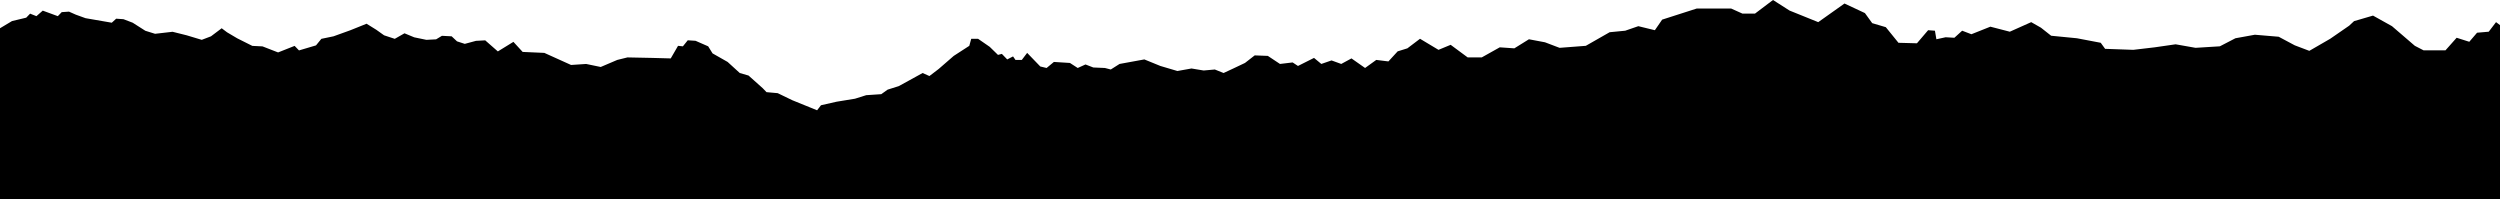 <?xml version="1.0" encoding="UTF-8" standalone="no"?>
<!-- Created with Inkscape (http://www.inkscape.org/) -->

<svg
   width="33.073mm"
   height="2.646mm"
   viewBox="0 0 33.073 2.646"
   version="1.1"
   id="svg1"
   xml:space="preserve"
   xmlns:inkscape="http://www.inkscape.org/namespaces/inkscape"
   xmlns:sodipodi="http://sodipodi.sourceforge.net/DTD/sodipodi-0.dtd"
   xmlns="http://www.w3.org/2000/svg"
   xmlns:svg="http://www.w3.org/2000/svg"><sodipodi:namedview
     id="namedview1"
     pagecolor="#ffffff"
     bordercolor="#000000"
     borderopacity="0.25"
     inkscape:showpageshadow="2"
     inkscape:pageopacity="0.0"
     inkscape:pagecheckerboard="0"
     inkscape:deskcolor="#d1d1d1"
     inkscape:document-units="mm" /><defs
     id="defs1" /><g
     inkscape:label="Layer 1"
     inkscape:groupmode="layer"
     id="layer1"
     transform="translate(-26.386,-142.496)"><g
       style="clip-rule:evenodd;fill-rule:evenodd;stroke-width:4.649;stroke-linejoin:round;stroke-miterlimit:2"
       id="g1"
       transform="matrix(0.056,0,0,0.058,26.386,142.496)"><path
         d="m 595.276,6.444 v 38.94 H 0 V 6.444 L 2.835,4.807 6.193,4.032 7.112,3.113 l 1.493,0.574 1.494,-1.263 3.56,1.263 0.919,-0.919 1.723,-0.114 1.608,0.689 2.298,0.804 6.2,1.034 1.036,-0.919 1.723,0.114 2.182,0.805 2.987,1.837 2.297,0.69 4.135,-0.46 3.331,0.804 3.561,1.034 2.182,-0.804 2.527,-1.838 1.264,0.919 2.412,1.378 3.561,1.723 2.412,0.115 3.675,1.378 3.906,-1.493 1.033,1.034 4.021,-1.149 1.263,-1.493 2.872,-0.574 3.992,-1.39 3.818,-1.482 2.298,1.379 1.838,1.263 2.526,0.804 2.298,-1.263 2.297,0.919 2.872,0.574 2.297,-0.115 1.378,-0.804 2.297,0.115 1.264,1.148 1.838,0.575 2.642,-0.689 2.182,-0.115 2.986,2.527 3.676,-2.183 2.182,2.298 5.119,0.218 6.318,2.756 3.561,-0.229 3.445,0.689 3.906,-1.608 2.412,-0.575 5.858,0.115 4.365,0.115 1.723,-2.871 1.148,0.114 1.149,-1.378 1.838,0.115 2.986,1.263 1.034,1.608 3.561,1.953 2.871,2.527 2.068,0.574 3.331,2.872 0.919,0.919 2.642,0.23 3.445,1.608 5.858,2.297 0.919,-1.149 3.676,-0.804 4.365,-0.689 2.642,-0.804 3.56,-0.23 1.494,-1.033 2.641,-0.804 5.629,-2.987 1.608,0.689 2.182,-1.608 3.561,-2.986 3.676,-2.297 0.459,-1.609 h 1.608 l 2.757,1.838 1.952,1.838 0.919,-0.23 1.264,1.264 1.378,-0.689 0.575,0.804 h 1.493 l 1.263,-1.608 3.102,3.101 1.493,0.345 1.723,-1.379 3.79,0.23 1.838,1.149 1.838,-0.805 1.838,0.69 2.756,0.115 1.379,0.344 2.067,-1.263 5.858,-1.034 3.791,1.493 4.02,1.149 3.331,-0.575 2.872,0.46 2.641,-0.23 2.068,0.804 2.297,-1.034 2.757,-1.263 2.297,-1.723 3.101,0.115 2.872,1.838 2.986,-0.345 1.264,0.804 3.79,-1.838 1.723,1.379 2.412,-0.804 2.298,0.804 2.412,-1.264 3.216,2.183 2.642,-1.838 2.871,0.344 2.183,-2.297 2.297,-0.689 2.987,-2.183 4.364,2.527 2.872,-1.148 4.02,2.871 h 3.331 l 4.25,-2.297 3.446,0.23 3.446,-2.068 3.79,0.689 3.446,1.264 6.203,-0.459 5.628,-3.102 3.676,-0.344 3.101,-1.034 3.905,0.919 1.723,-2.412 8.156,-2.527 h 8.155 l 2.642,1.148 h 2.986 l 4.25,-3.101 3.905,2.412 6.777,2.642 6.203,-4.25 4.824,2.182 1.723,2.298 3.216,0.919 2.987,3.56 4.364,0.115 2.642,-2.986 1.608,0.115 0.345,1.952 2.182,-0.459 2.068,0.115 1.838,-1.608 2.182,0.804 4.48,-1.723 4.594,1.148 5.054,-2.182 2.298,1.263 2.412,1.838 6.087,0.575 5.629,1.033 1.033,1.379 6.663,0.229 5.053,-0.574 4.94,-0.689 4.709,0.804 5.743,-0.345 3.676,-1.837 4.594,-0.804 5.629,0.459 3.79,1.953 3.446,1.263 4.939,-2.757 4.48,-2.986 1.148,-1.034 4.48,-1.263 4.48,2.412 5.398,4.48 2.068,1.033 h 5.169 l 2.641,-2.871 2.987,0.919 1.838,-2.068 2.756,-0.23 1.723,-2.182 2.872,2.068 1.567,0.344 z"
         id="path1"
         style="stroke-width:4.649" /></g></g></svg>
